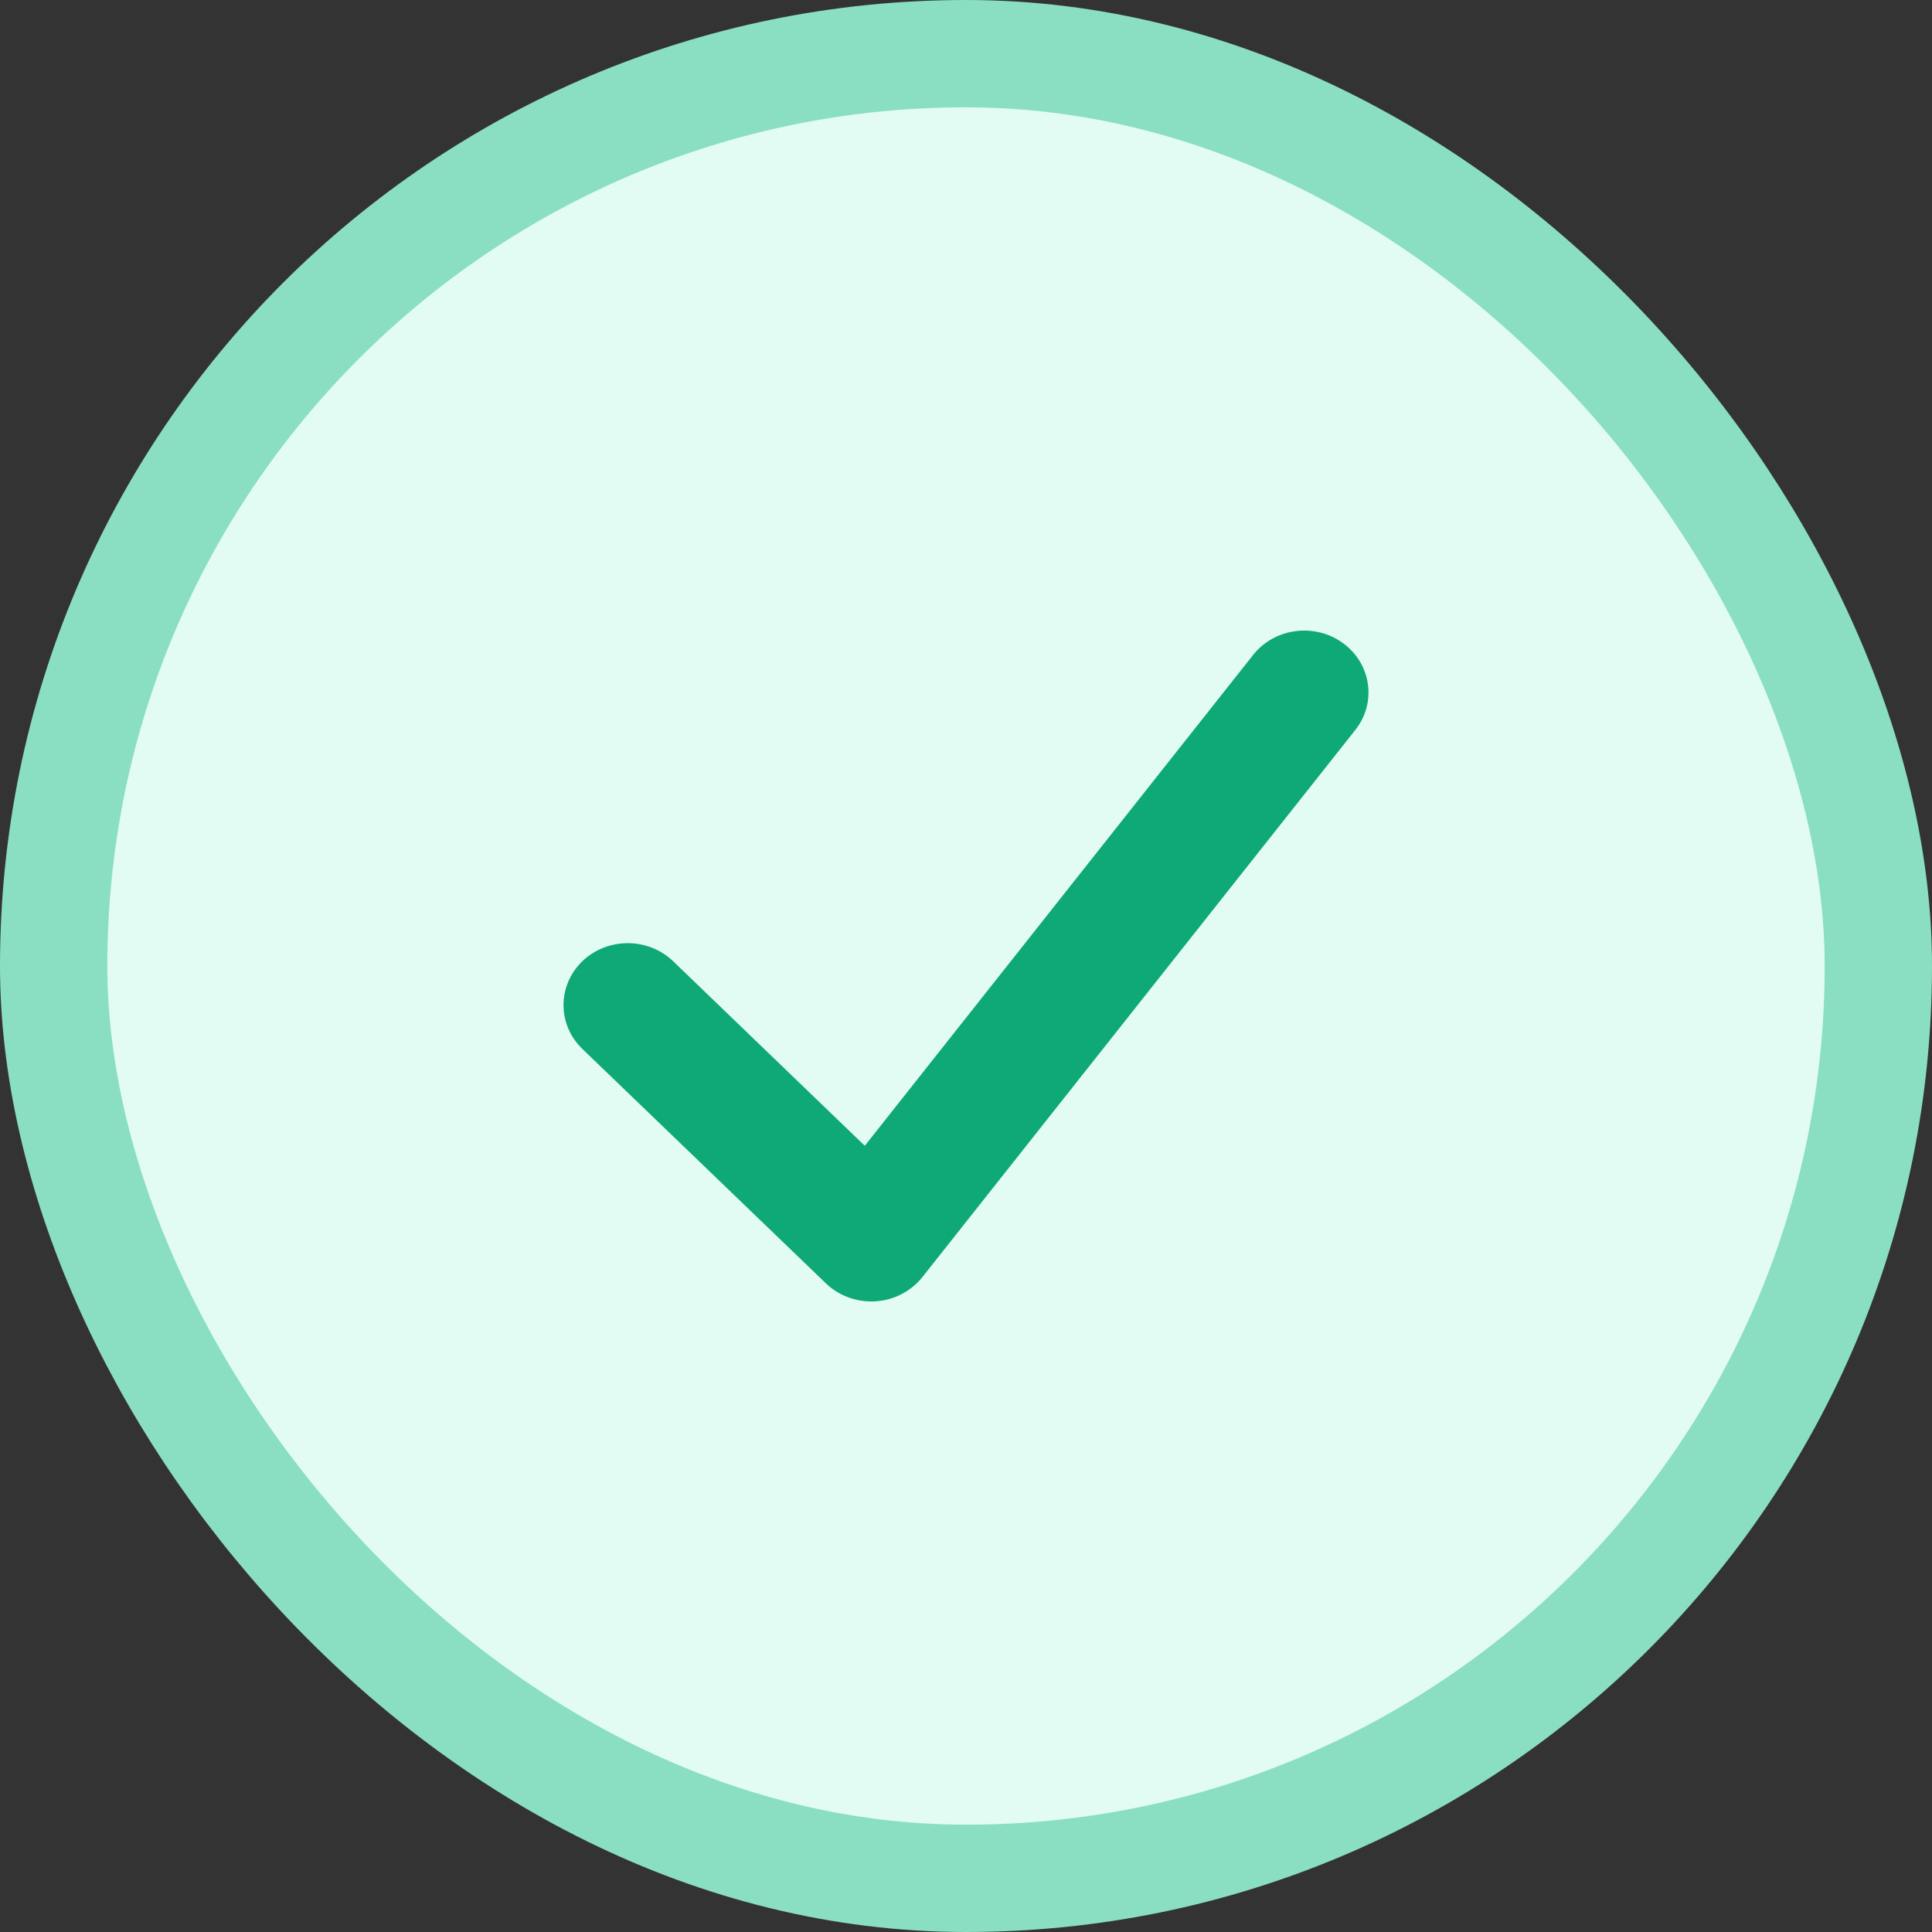 <svg width="18" height="18" viewBox="0 0 18 18" fill="none" xmlns="http://www.w3.org/2000/svg">
<rect x="0" y="0" width="18" height="18" fill="#333333" stroke="none"/>
<rect x="0.5" y="0.5" width="17" height="17" rx="8.5" fill="#E2FCF3"/>
<rect x="0.5" y="0.5" width="17" height="17" rx="8.5" stroke="#8ADFC3"/>
<path fill-rule="evenodd" clip-rule="evenodd" d="M11.675 6.102C11.875 5.849 12.251 5.8 12.514 5.993C12.777 6.186 12.828 6.548 12.627 6.801L8.594 11.898C8.489 12.03 8.33 12.113 8.158 12.124C7.985 12.135 7.816 12.074 7.694 11.956L5.425 9.772C5.192 9.547 5.192 9.182 5.425 8.956C5.659 8.731 6.038 8.731 6.272 8.956L8.057 10.675L11.675 6.102Z" fill="#0EA976"/>
</svg>

